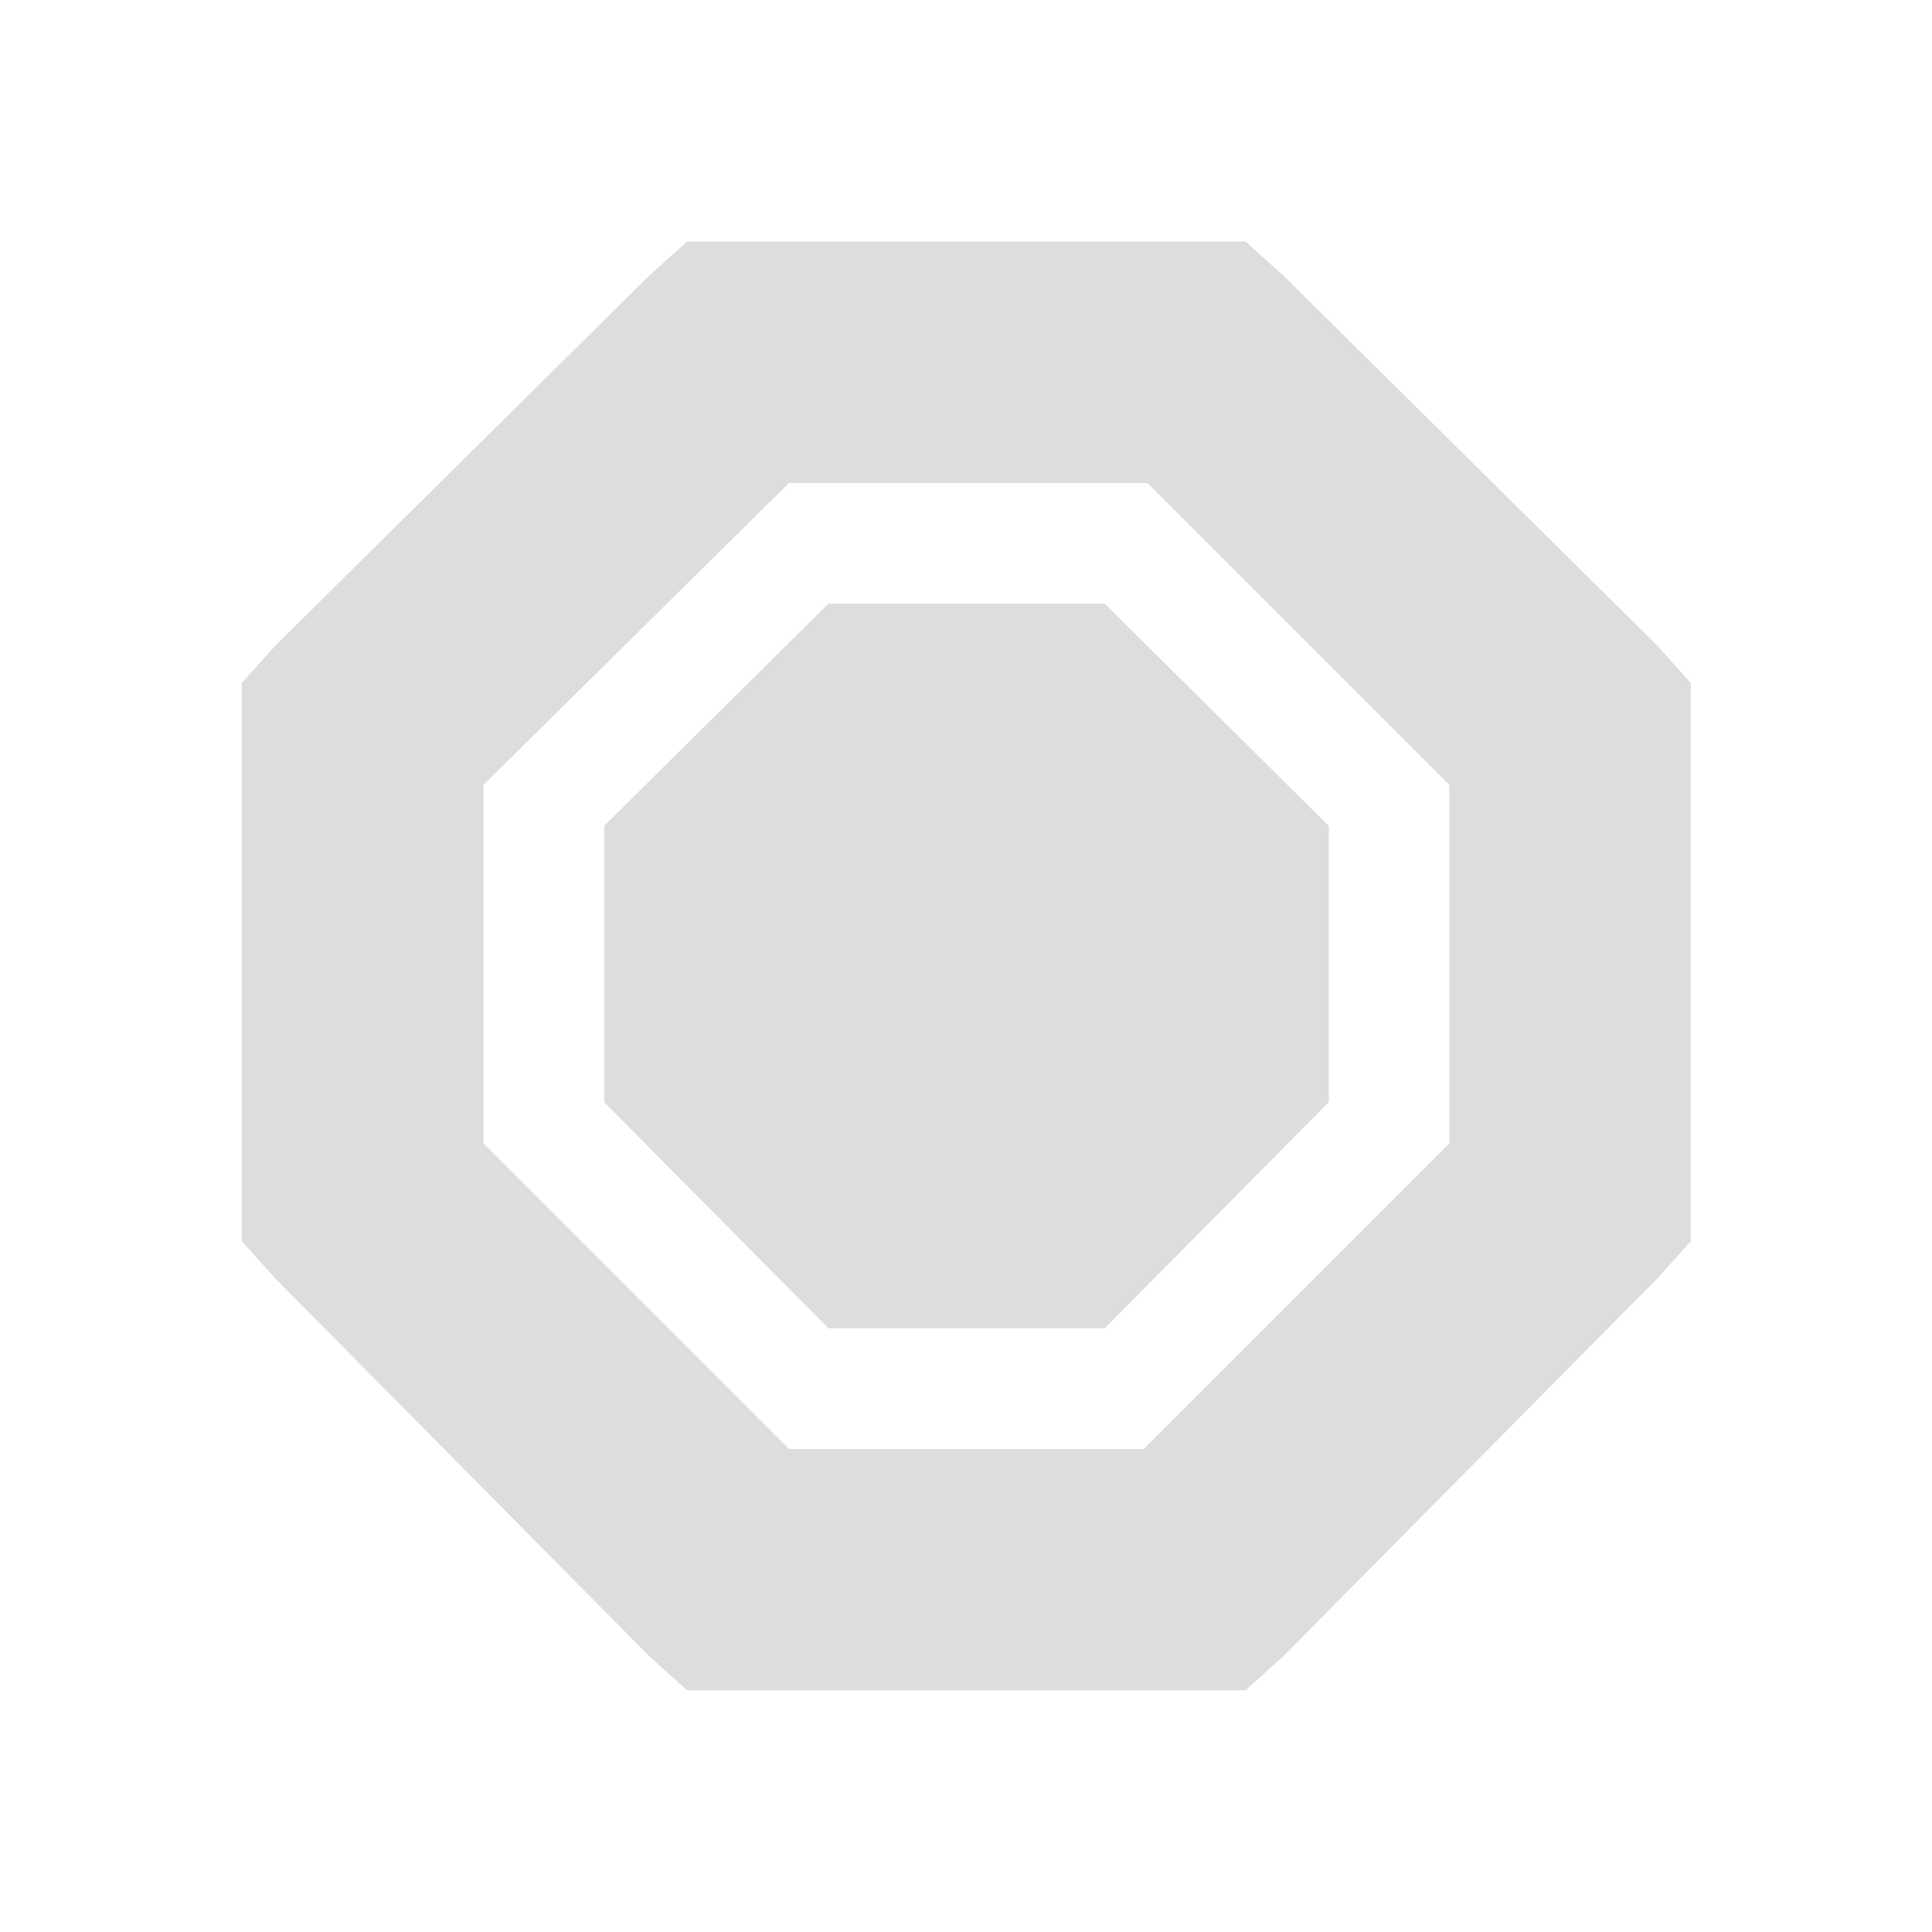 <?xml version="1.0" encoding="UTF-8"?>
<!-- Created with Inkscape (http://www.inkscape.org/) -->
<svg id="svg7384" width="16" height="16" version="1.1" viewBox="0 0 16 16" xmlns="http://www.w3.org/2000/svg" xmlns:cc="http://creativecommons.org/ns#" xmlns:dc="http://purl.org/dc/elements/1.1/" xmlns:rdf="http://www.w3.org/1999/02/22-rdf-syntax-ns#">
 <title id="title9167">Gnome Symbolic Icon Theme</title>
 <g id="g4245">
  <g id="layer12" transform="translate(-261,-747)">
   <path id="rect4631" d="m266.69 749-0.312 0.281-3.094 3.062-0.281 0.312v4.625l0.281 0.312 3.094 3.125 0.312 0.281h4.625l0.312-0.281 3.094-3.125 0.281-0.312v-4.625l-0.281-0.312-3.094-3.062-0.312-0.281h-4.219zm0.844 2h2.969l2.5 2.5v2.969l-2.531 2.531h-2.938l-2.53-2.53v-2.97l2.53-2.5z" style="color:#dddddd;fill:#ddd;text-indent:0;text-transform:none"/>
   <path id="rect4631-4" d="m267.86 752-1.856 1.839v2.289l1.856 1.872h2.289l1.855-1.872v-2.289l-1.855-1.839z" style="color:#dddddd;fill:#ddd"/>
  </g>
 </g>
</svg>
